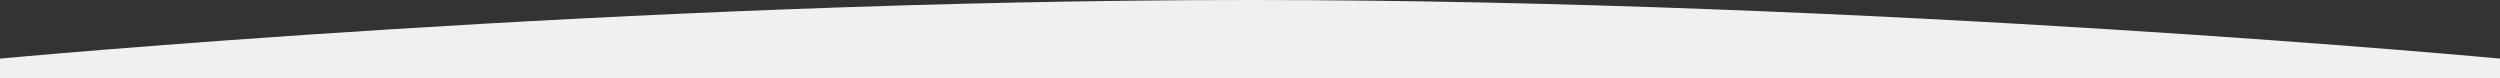 <svg x="0px" y="0px" width="100%" height="40px" preserveAspectRatio="none" xmlns="http://www.w3.org/2000/svg" viewBox="0 0 1280 40">
  <rect x="0" y="0" width="1280" height="40" fill="#333333" stroke="none"/>
  <path d="M0,30S320,0,640,0s640,30,640,30V40H0V30Z" fill="#f0f0f2" />
</svg>
